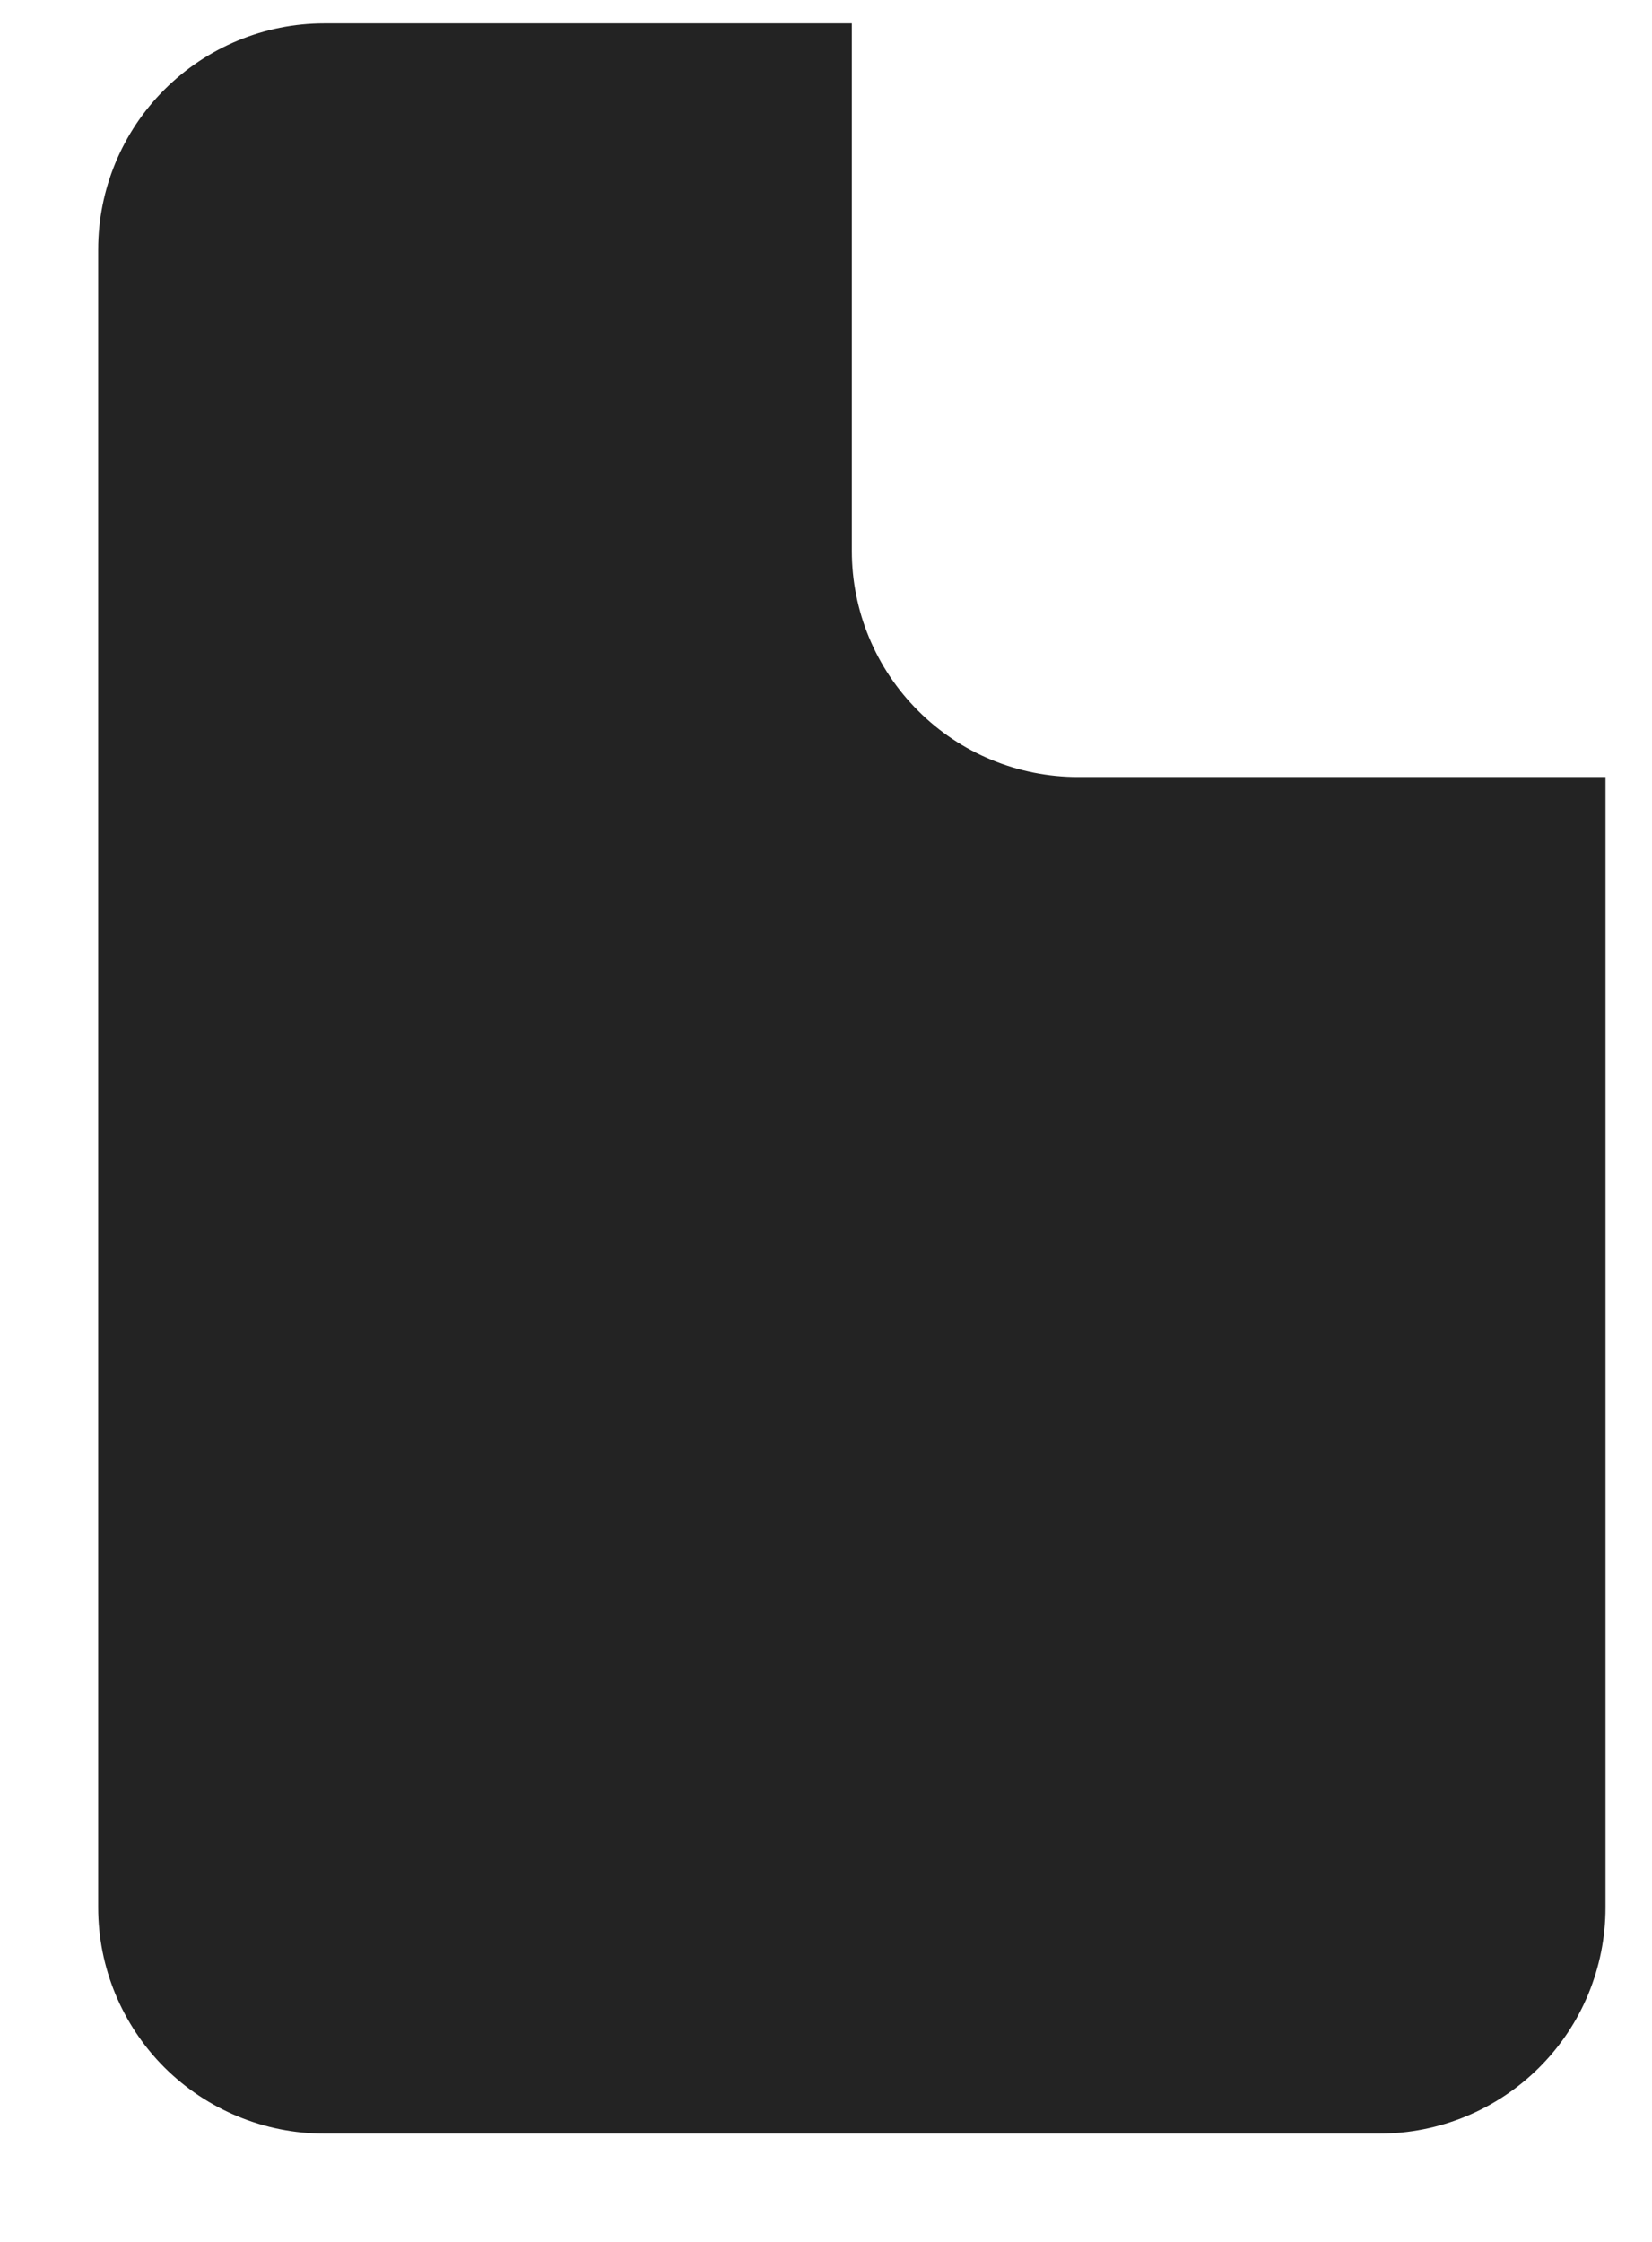 <svg width="14" height="19" viewBox="0 0 14 19" fill="none" xmlns="http://www.w3.org/2000/svg">
<path d="M7.219 0.198V4.669C7.219 5.178 7.421 5.665 7.781 6.024C8.14 6.384 8.627 6.585 9.135 6.585H13.606V16.166C13.606 16.674 13.405 17.162 13.045 17.521C12.686 17.88 12.198 18.082 11.69 18.082H2.748C2.24 18.082 1.753 17.88 1.393 17.521C1.034 17.162 0.832 16.674 0.832 16.166V2.115C0.832 1.606 1.034 1.119 1.393 0.76C1.753 0.4 2.24 0.198 2.748 0.198H7.219Z" fill="#232323"/>
</svg>
